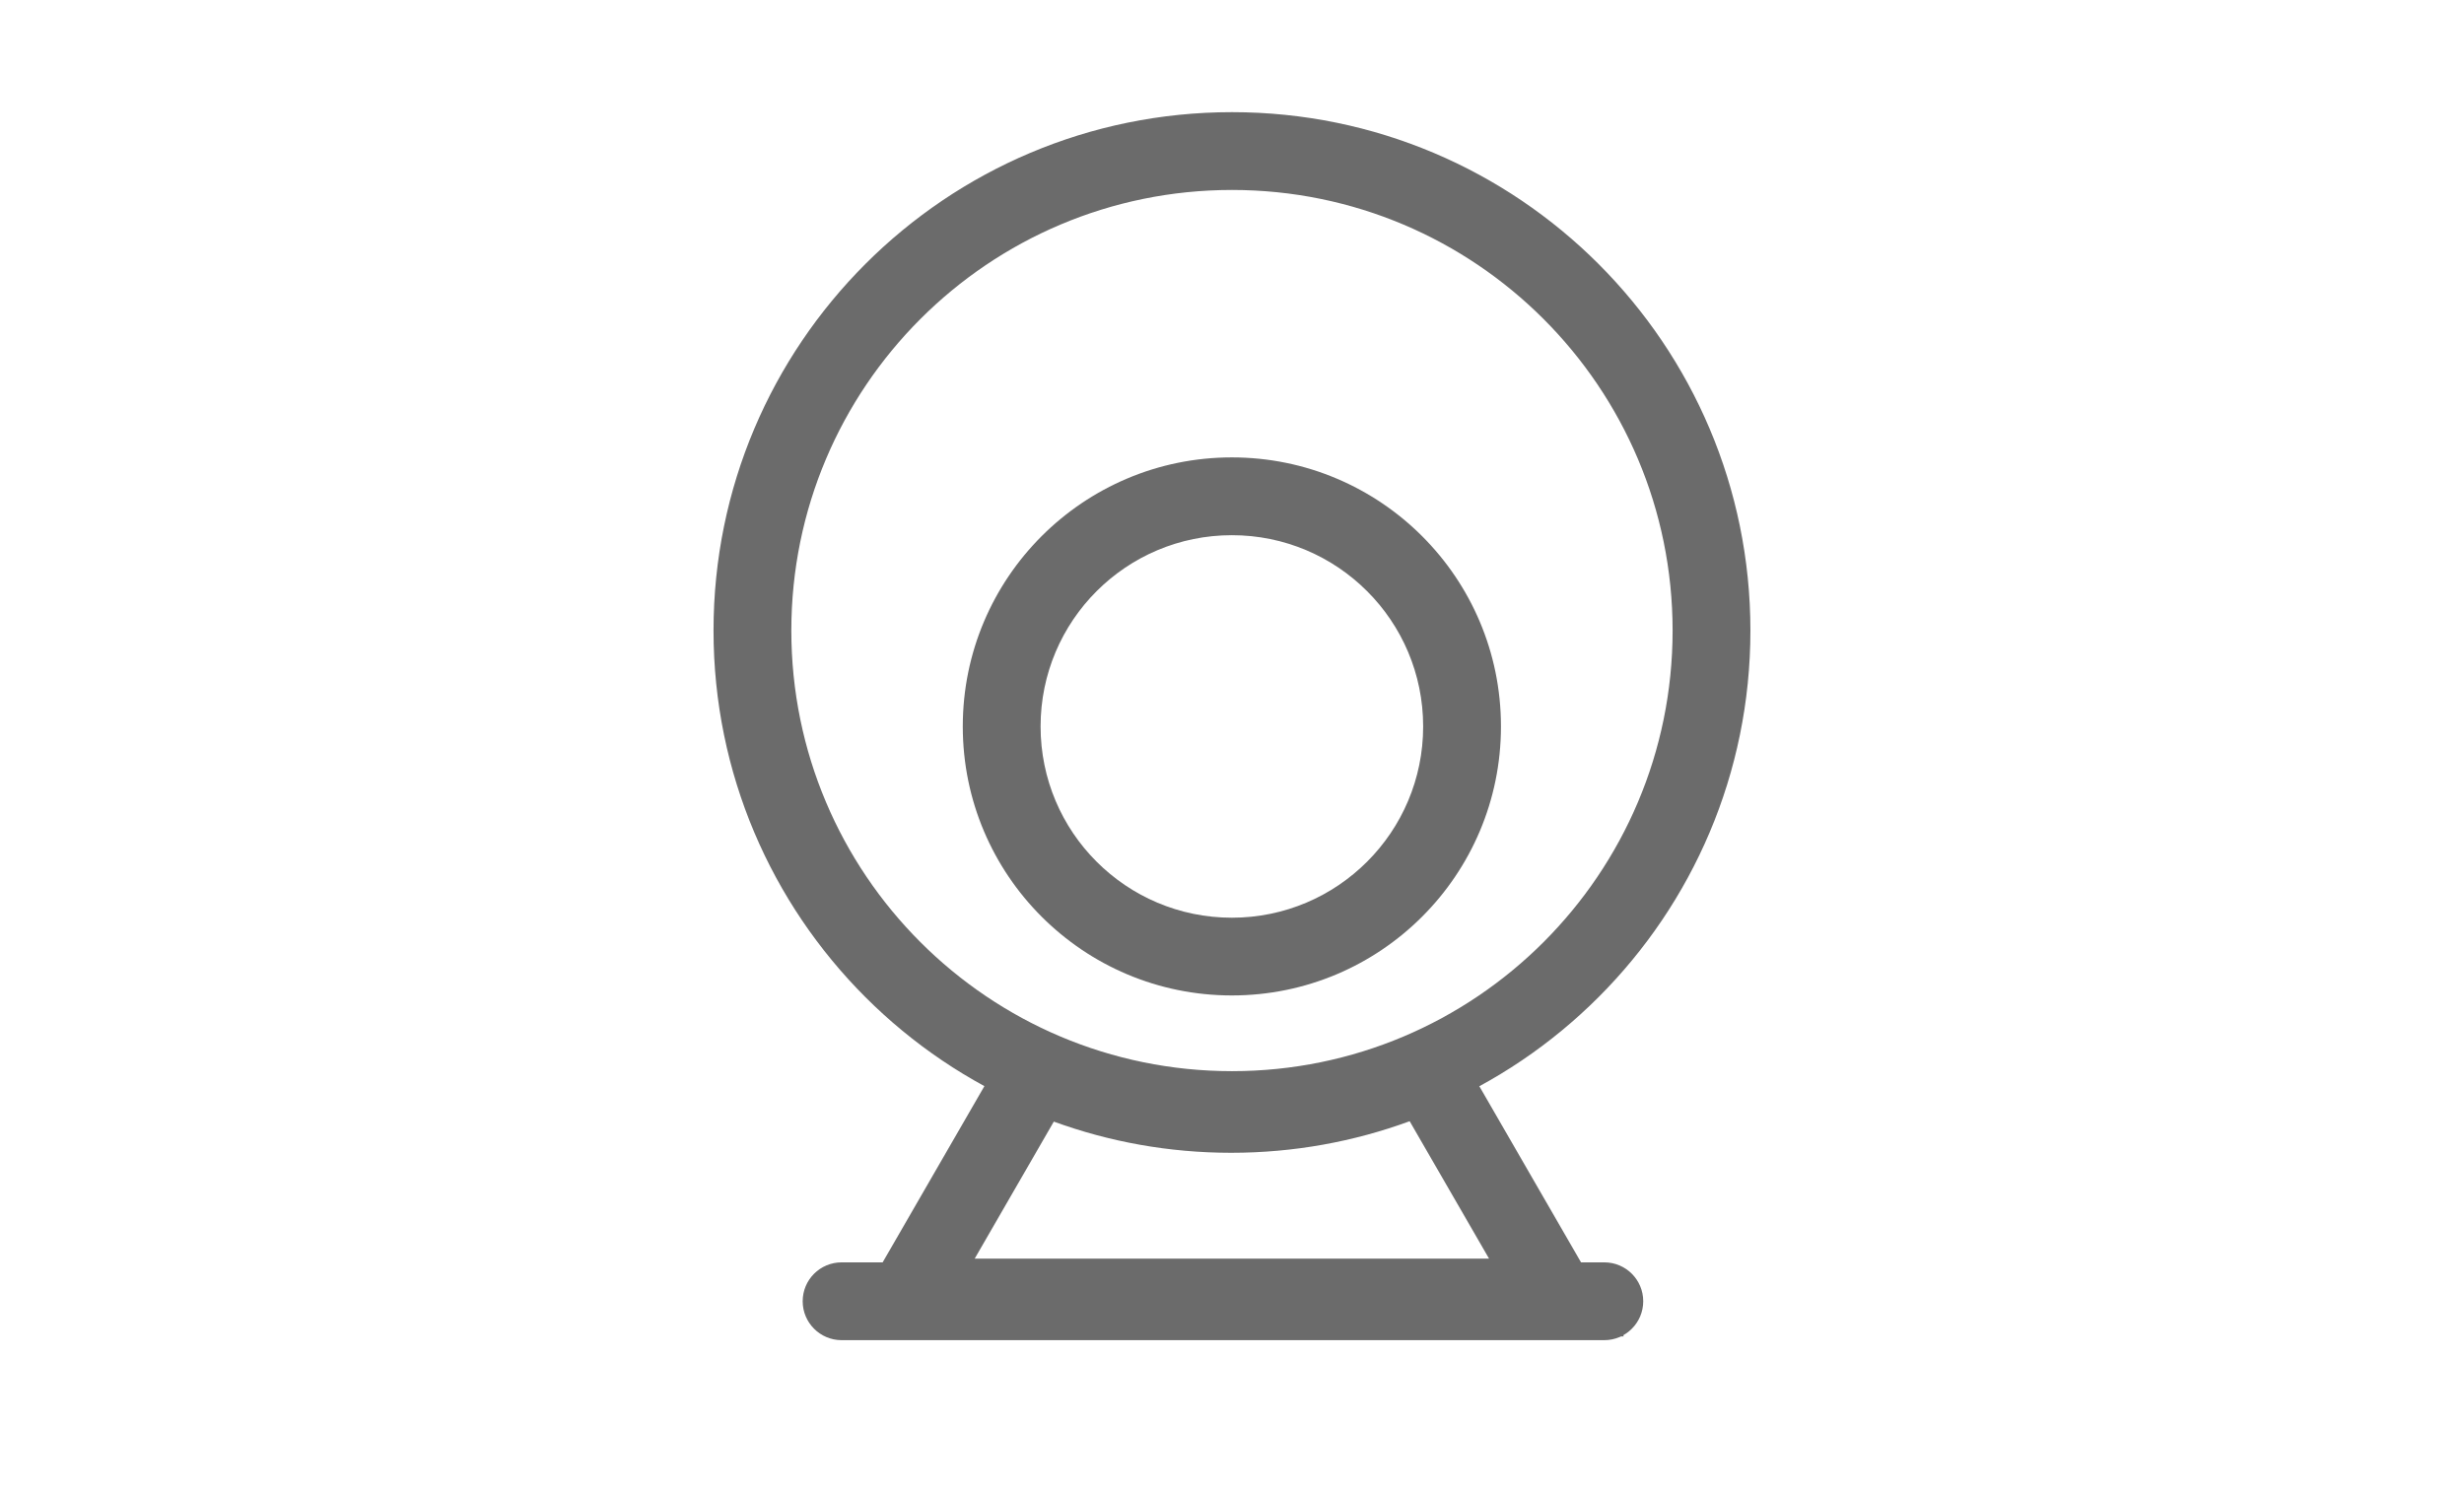<svg width="38" height="23" viewBox="0 0 38 23" fill="none" xmlns="http://www.w3.org/2000/svg">
<path fill-rule="evenodd" clip-rule="evenodd" d="M19 2.93C15.246 2.93 12.204 5.973 12.204 9.726C12.204 13.479 15.246 16.522 19 16.522C22.753 16.522 25.795 13.479 25.795 9.726C25.795 5.973 22.753 2.93 19 2.93ZM11.004 9.726C11.004 5.31 14.584 1.73 19 1.73C23.415 1.73 26.995 5.31 26.995 9.726C26.995 14.142 23.415 17.722 19 17.722C14.584 17.722 11.004 14.142 11.004 9.726Z" fill="#6B6B6B"/>
<path fill-rule="evenodd" clip-rule="evenodd" d="M18.998 8.255C17.368 8.255 16.048 9.575 16.048 11.205C16.048 12.834 17.368 14.155 18.998 14.155C20.627 14.155 21.948 12.834 21.948 11.205C21.948 9.575 20.627 8.255 18.998 8.255ZM14.848 11.205C14.848 8.913 16.706 7.055 18.998 7.055C21.29 7.055 23.148 8.913 23.148 11.205C23.148 13.496 21.29 15.354 18.998 15.354C16.706 15.354 14.848 13.496 14.848 11.205Z" fill="#6B6B6B"/>
<path fill-rule="evenodd" clip-rule="evenodd" d="M22.248 15.773L25.042 20.613H12.953L15.742 15.782L16.236 16.001C17.076 16.373 18.007 16.581 18.987 16.581C19.974 16.581 20.91 16.371 21.754 15.994L22.248 15.773ZM21.74 17.294C20.881 17.609 19.954 17.781 18.987 17.781C18.027 17.781 17.106 17.611 16.252 17.3L15.032 19.413H22.964L21.74 17.294Z" fill="#6B6B6B"/>
<path fill-rule="evenodd" clip-rule="evenodd" d="M12.379 20.071C12.379 19.739 12.648 19.471 12.979 19.471L24.742 19.471C25.073 19.471 25.342 19.739 25.342 20.071C25.342 20.402 25.073 20.671 24.742 20.671L12.979 20.671C12.648 20.671 12.379 20.402 12.379 20.071Z" fill="#6B6B6B"/>
</svg>
